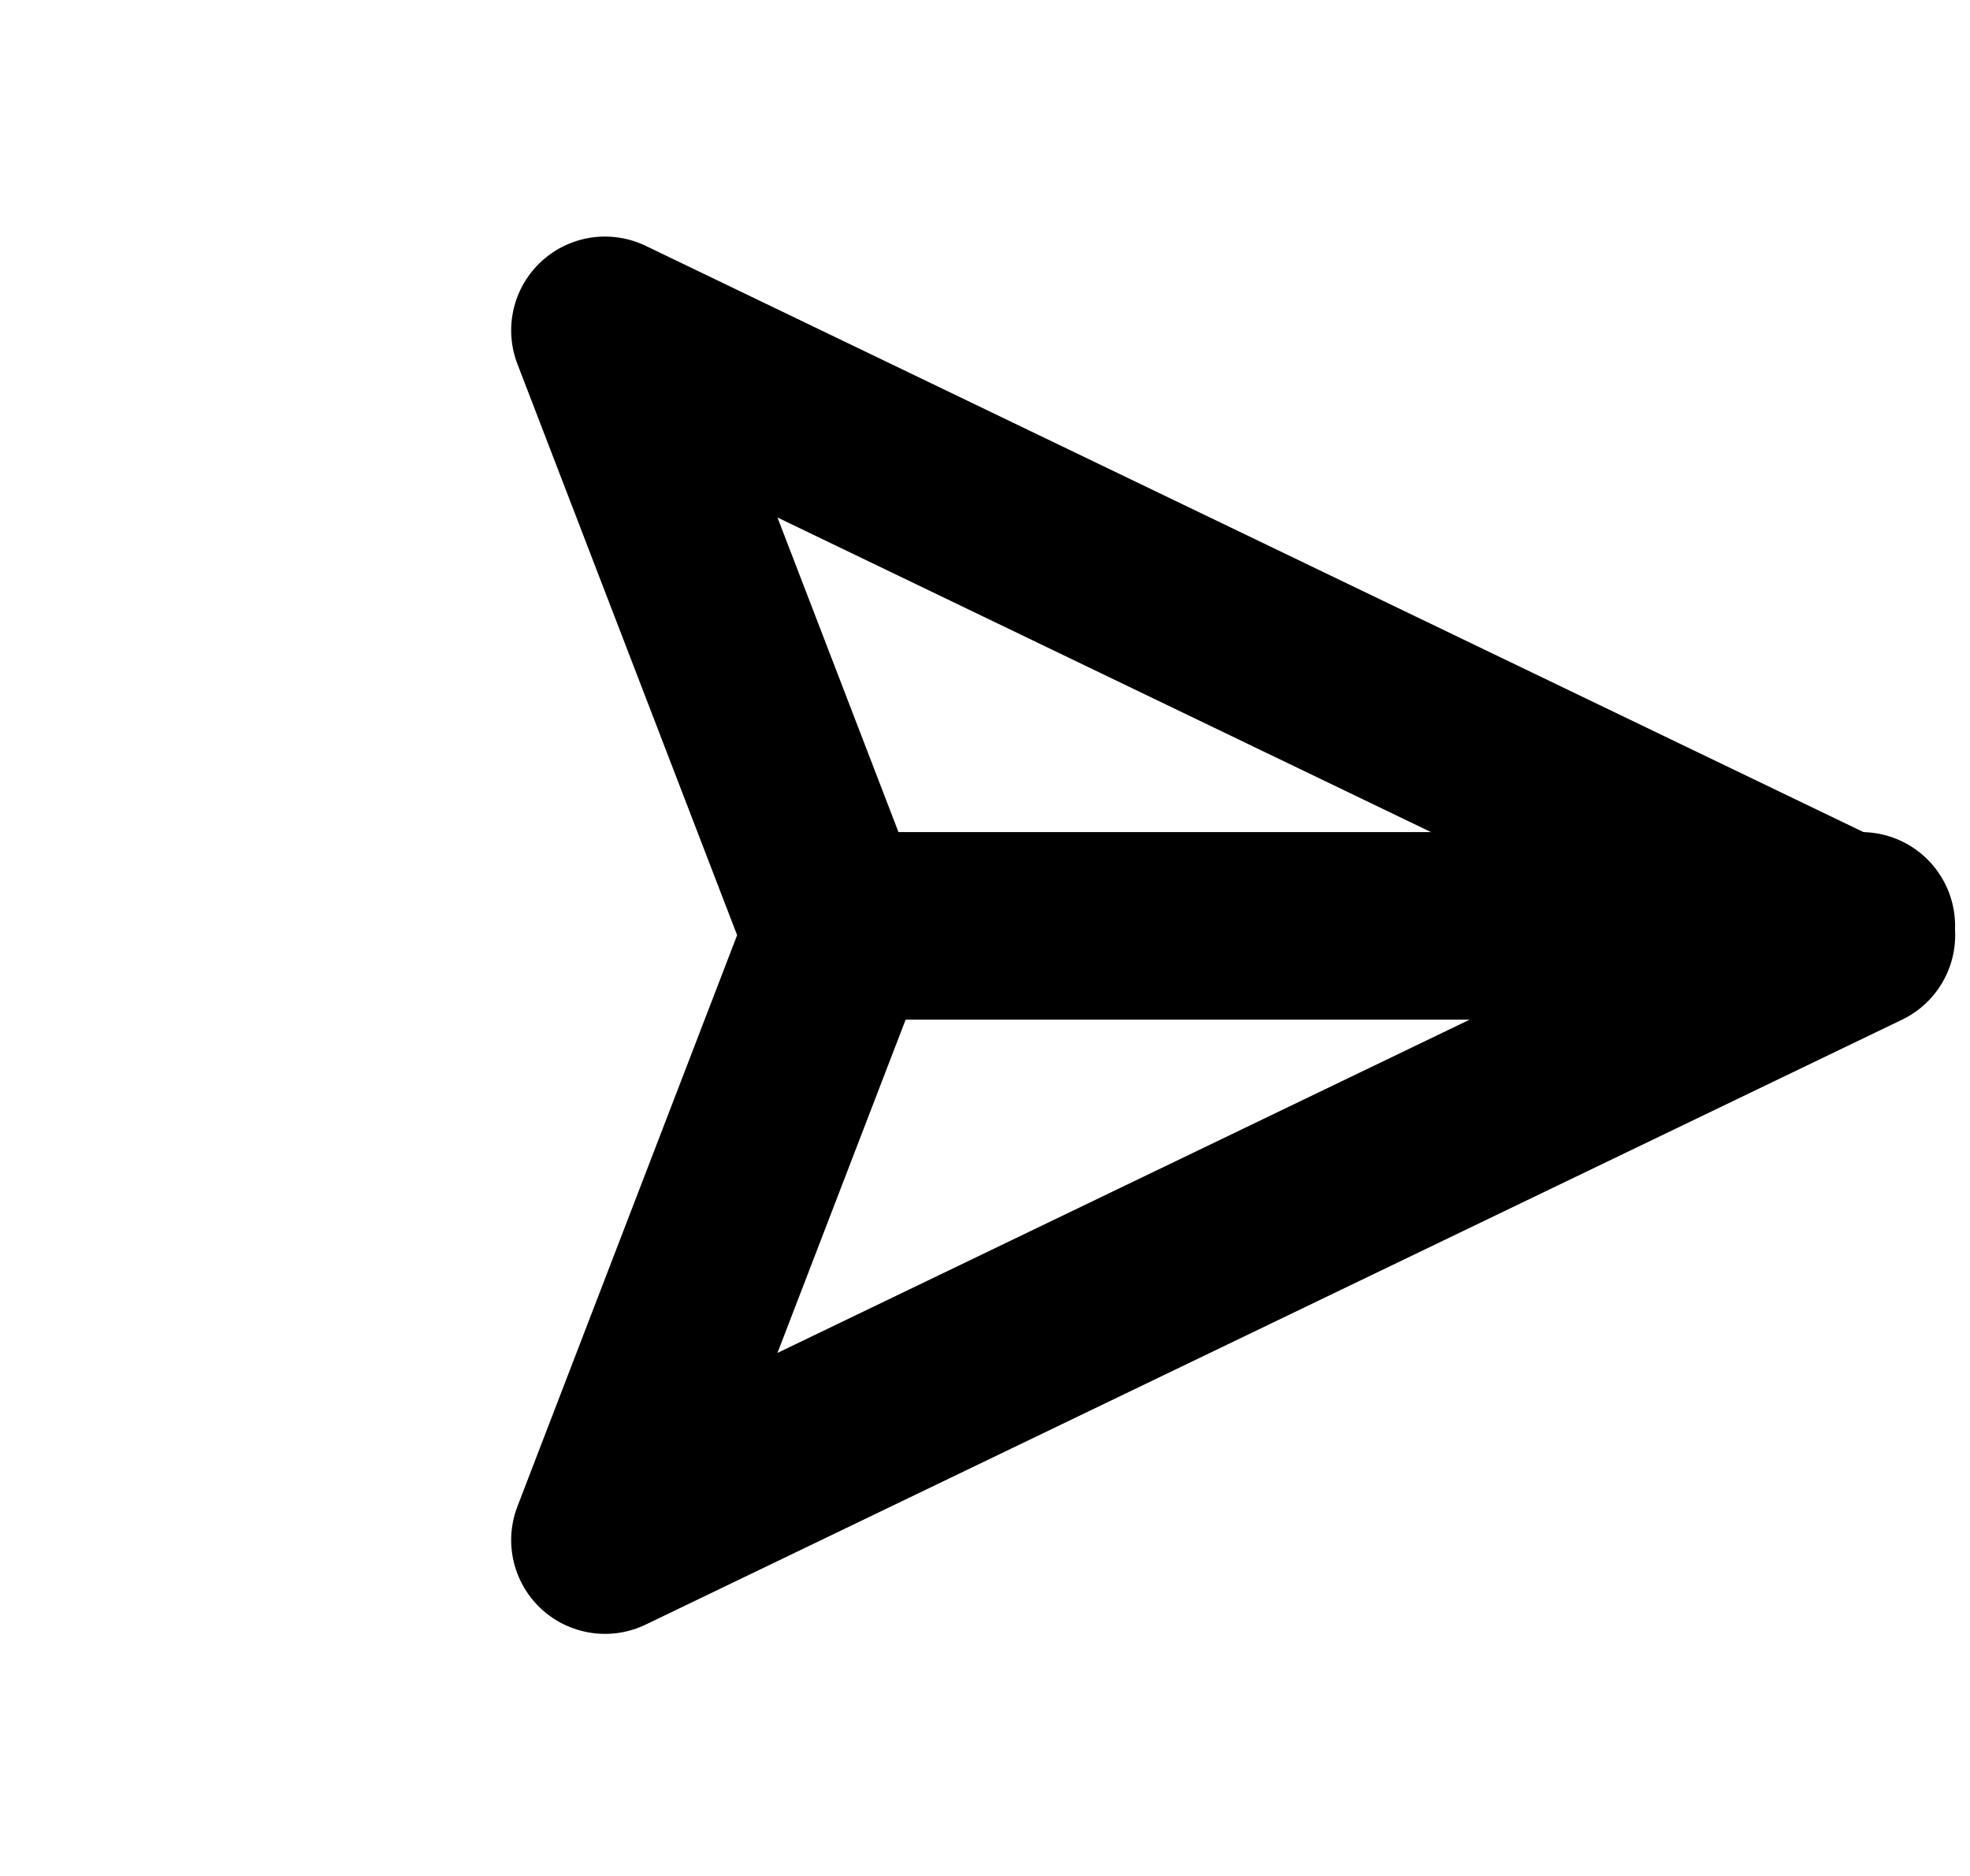 <svg width="21" height="20" viewBox="0 0 21 20" fill="none" xmlns="http://www.w3.org/2000/svg">
<path d="M19.841 9.871H8.928" stroke="black" stroke-width="2" stroke-linecap="round" stroke-linejoin="round"/>
<path d="M19.842 9.97L6.449 16.419L8.929 9.97L6.449 3.522L19.842 9.97Z" stroke="black" stroke-width="2" stroke-linecap="round" stroke-linejoin="round"/>
</svg>
